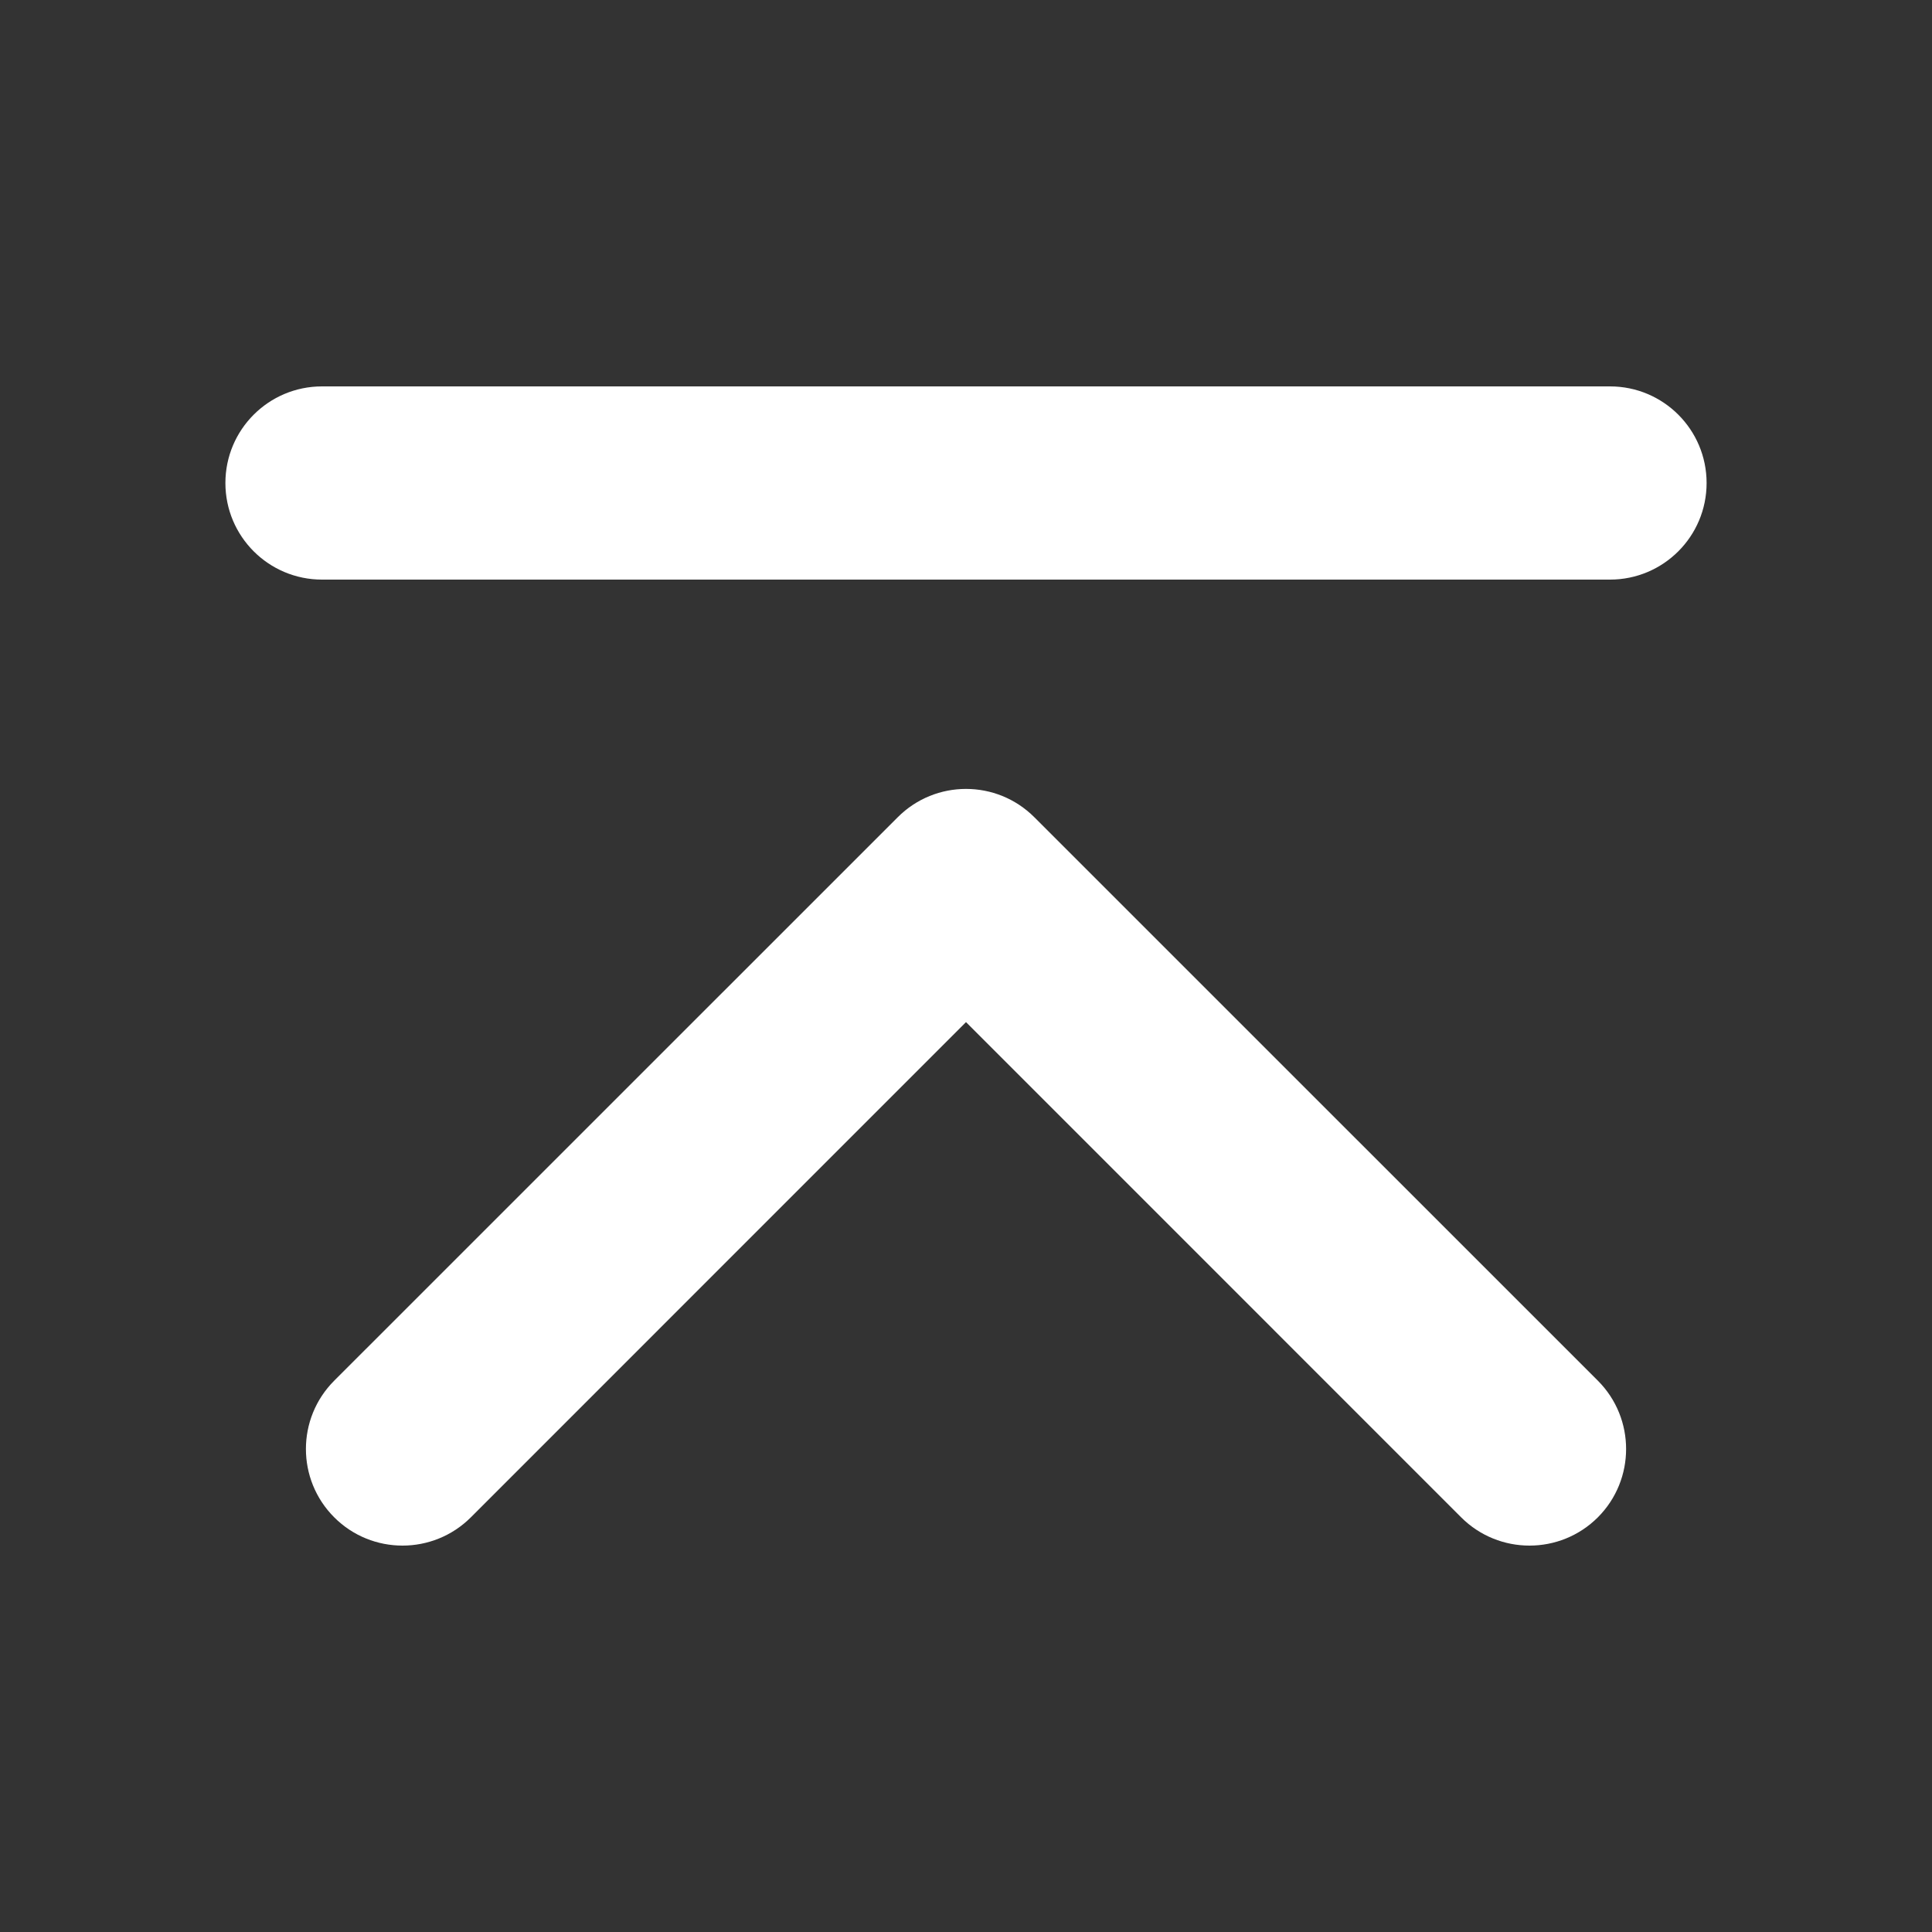 <svg width="24" height="24" viewBox="0 0 24 24" fill="none" xmlns="http://www.w3.org/2000/svg">
<rect x="0" y="0" width="24" height="24" fill="#333333" stroke="none"/>
<path fill-rule="evenodd" clip-rule="evenodd" d="M4.152 18.849C4.62 19.317 5.38 19.317 5.849 18.849L12 12.697L18.151 18.849C18.62 19.317 19.38 19.317 19.849 18.849C20.317 18.38 20.317 17.62 19.849 17.151L12.849 10.152C12.38 9.683 11.62 9.683 11.152 10.152L4.152 17.151C3.683 17.62 3.683 18.38 4.152 18.849Z" fill="white"/>
<path fill-rule="evenodd" clip-rule="evenodd" d="M2.8 6C2.8 5.337 3.337 4.8 4 4.8H20C20.663 4.8 21.2 5.337 21.2 6C21.2 6.663 20.663 7.2 20 7.2H4C3.337 7.2 2.8 6.663 2.8 6Z" fill="white"/>
</svg>
